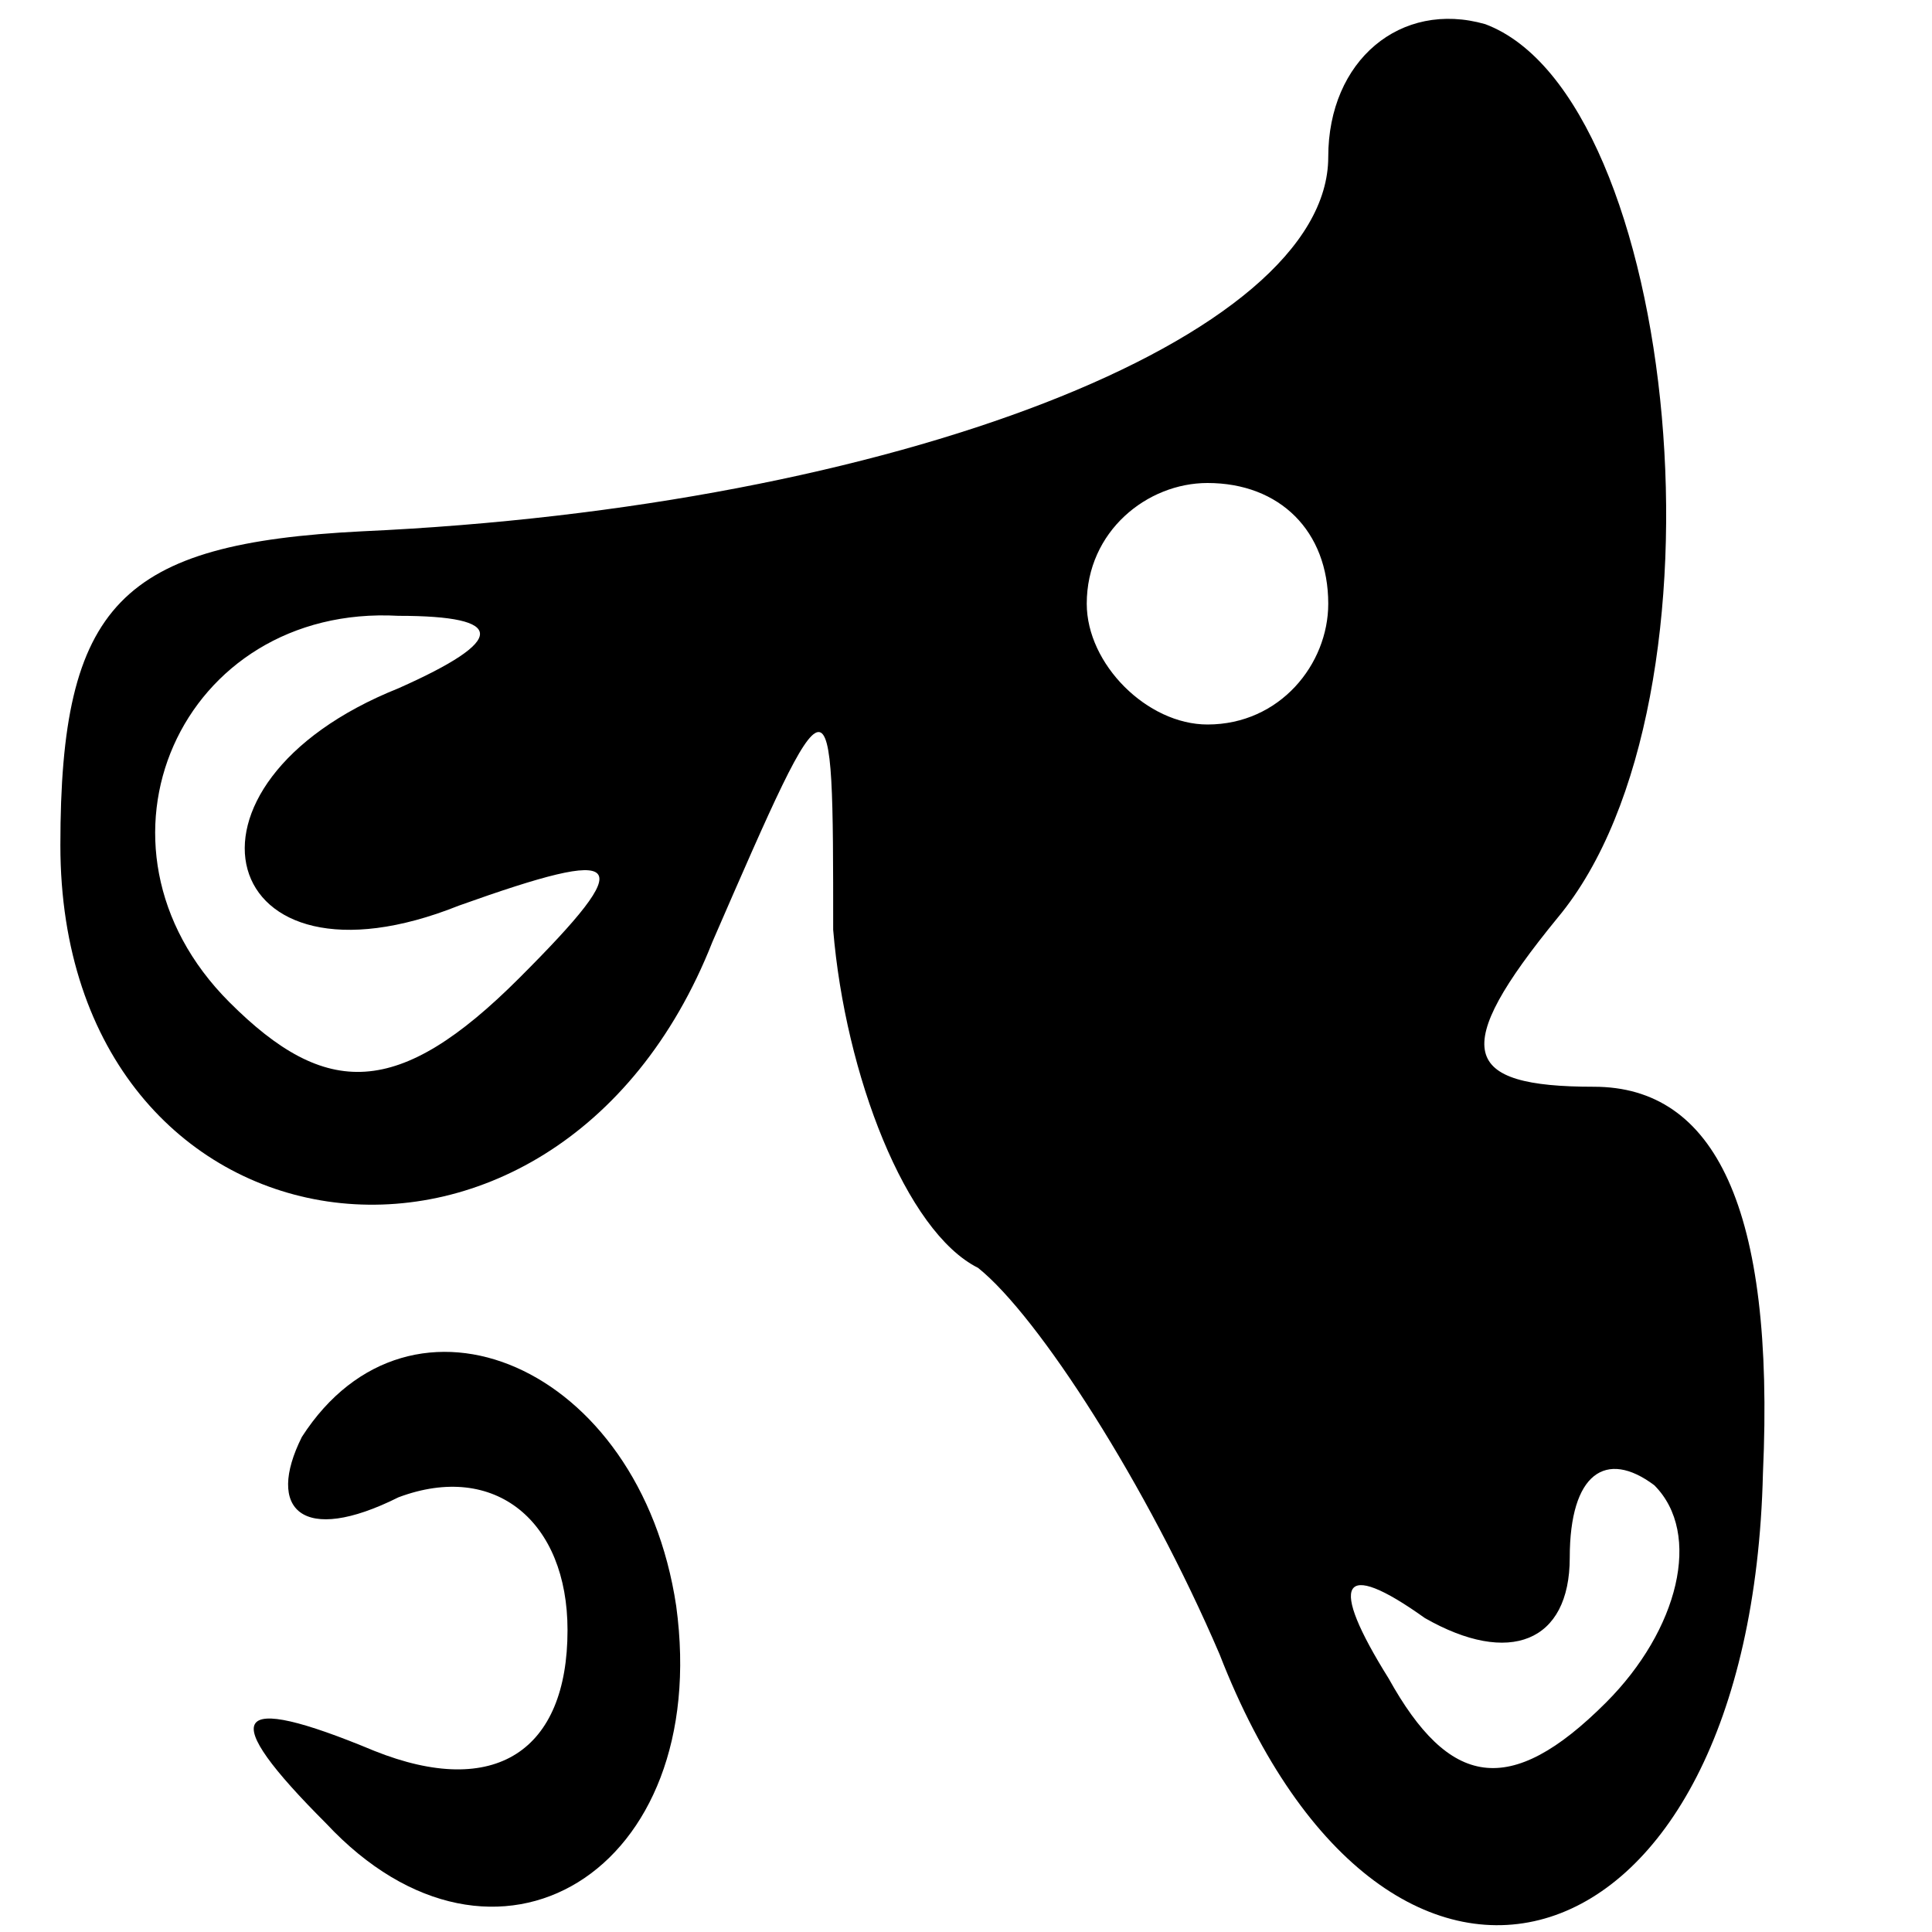 <?xml version="1.0" standalone="no"?>
<!DOCTYPE svg PUBLIC "-//W3C//DTD SVG 20010904//EN"
 "http://www.w3.org/TR/2001/REC-SVG-20010904/DTD/svg10.dtd">
<svg version="1.0" xmlns="http://www.w3.org/2000/svg"
 width="16pt" height="16pt" viewBox="0 0 16 16"
 preserveAspectRatio="xMidYMid meet">

<g transform="translate(0,16) scale(0.1,-0.1)"
fill="#000000" stroke="none">
<path d="M110 147 c0 -15 -36 -29 -80 -31 -20 -1 -25 -6 -25 -26 0 -35 41 -41
54 -8 10 23 10 23 10 1 1 -12 6 -25 12 -28 5 -4 14 -18 20 -32 14 -36 44 -27
45 15 1 22 -4 32 -14 32 -11 0 -12 3 -3 14 15 18 10 68 -6 74 -7 2 -13 -3 -13
-11z m0 -37 c0 -5 -4 -10 -10 -10 -5 0 -10 5 -10 10 0 6 5 10 10 10 6 0 10 -4
10 -10z m-77 -7 c-20 -8 -15 -26 5 -18 14 5 15 4 5 -6 -10 -10 -16 -10 -24 -2
-13 13 -4 33 14 32 9 0 9 -2 0 -6z m100 -84 c-8 -8 -13 -7 -18 2 -5 8 -4 10 3
5 7 -4 12 -2 12 5 0 7 3 9 7 6 4 -4 2 -12 -4 -18z"/>
<path d="M25 41 c-3 -6 0 -9 8 -5 8 3 14 -2 14 -11 0 -10 -6 -14 -16 -10 -12
5 -13 3 -4 -6 14 -15 32 -4 29 18 -3 20 -22 28 -31 14z"/>
</g>
</svg>
